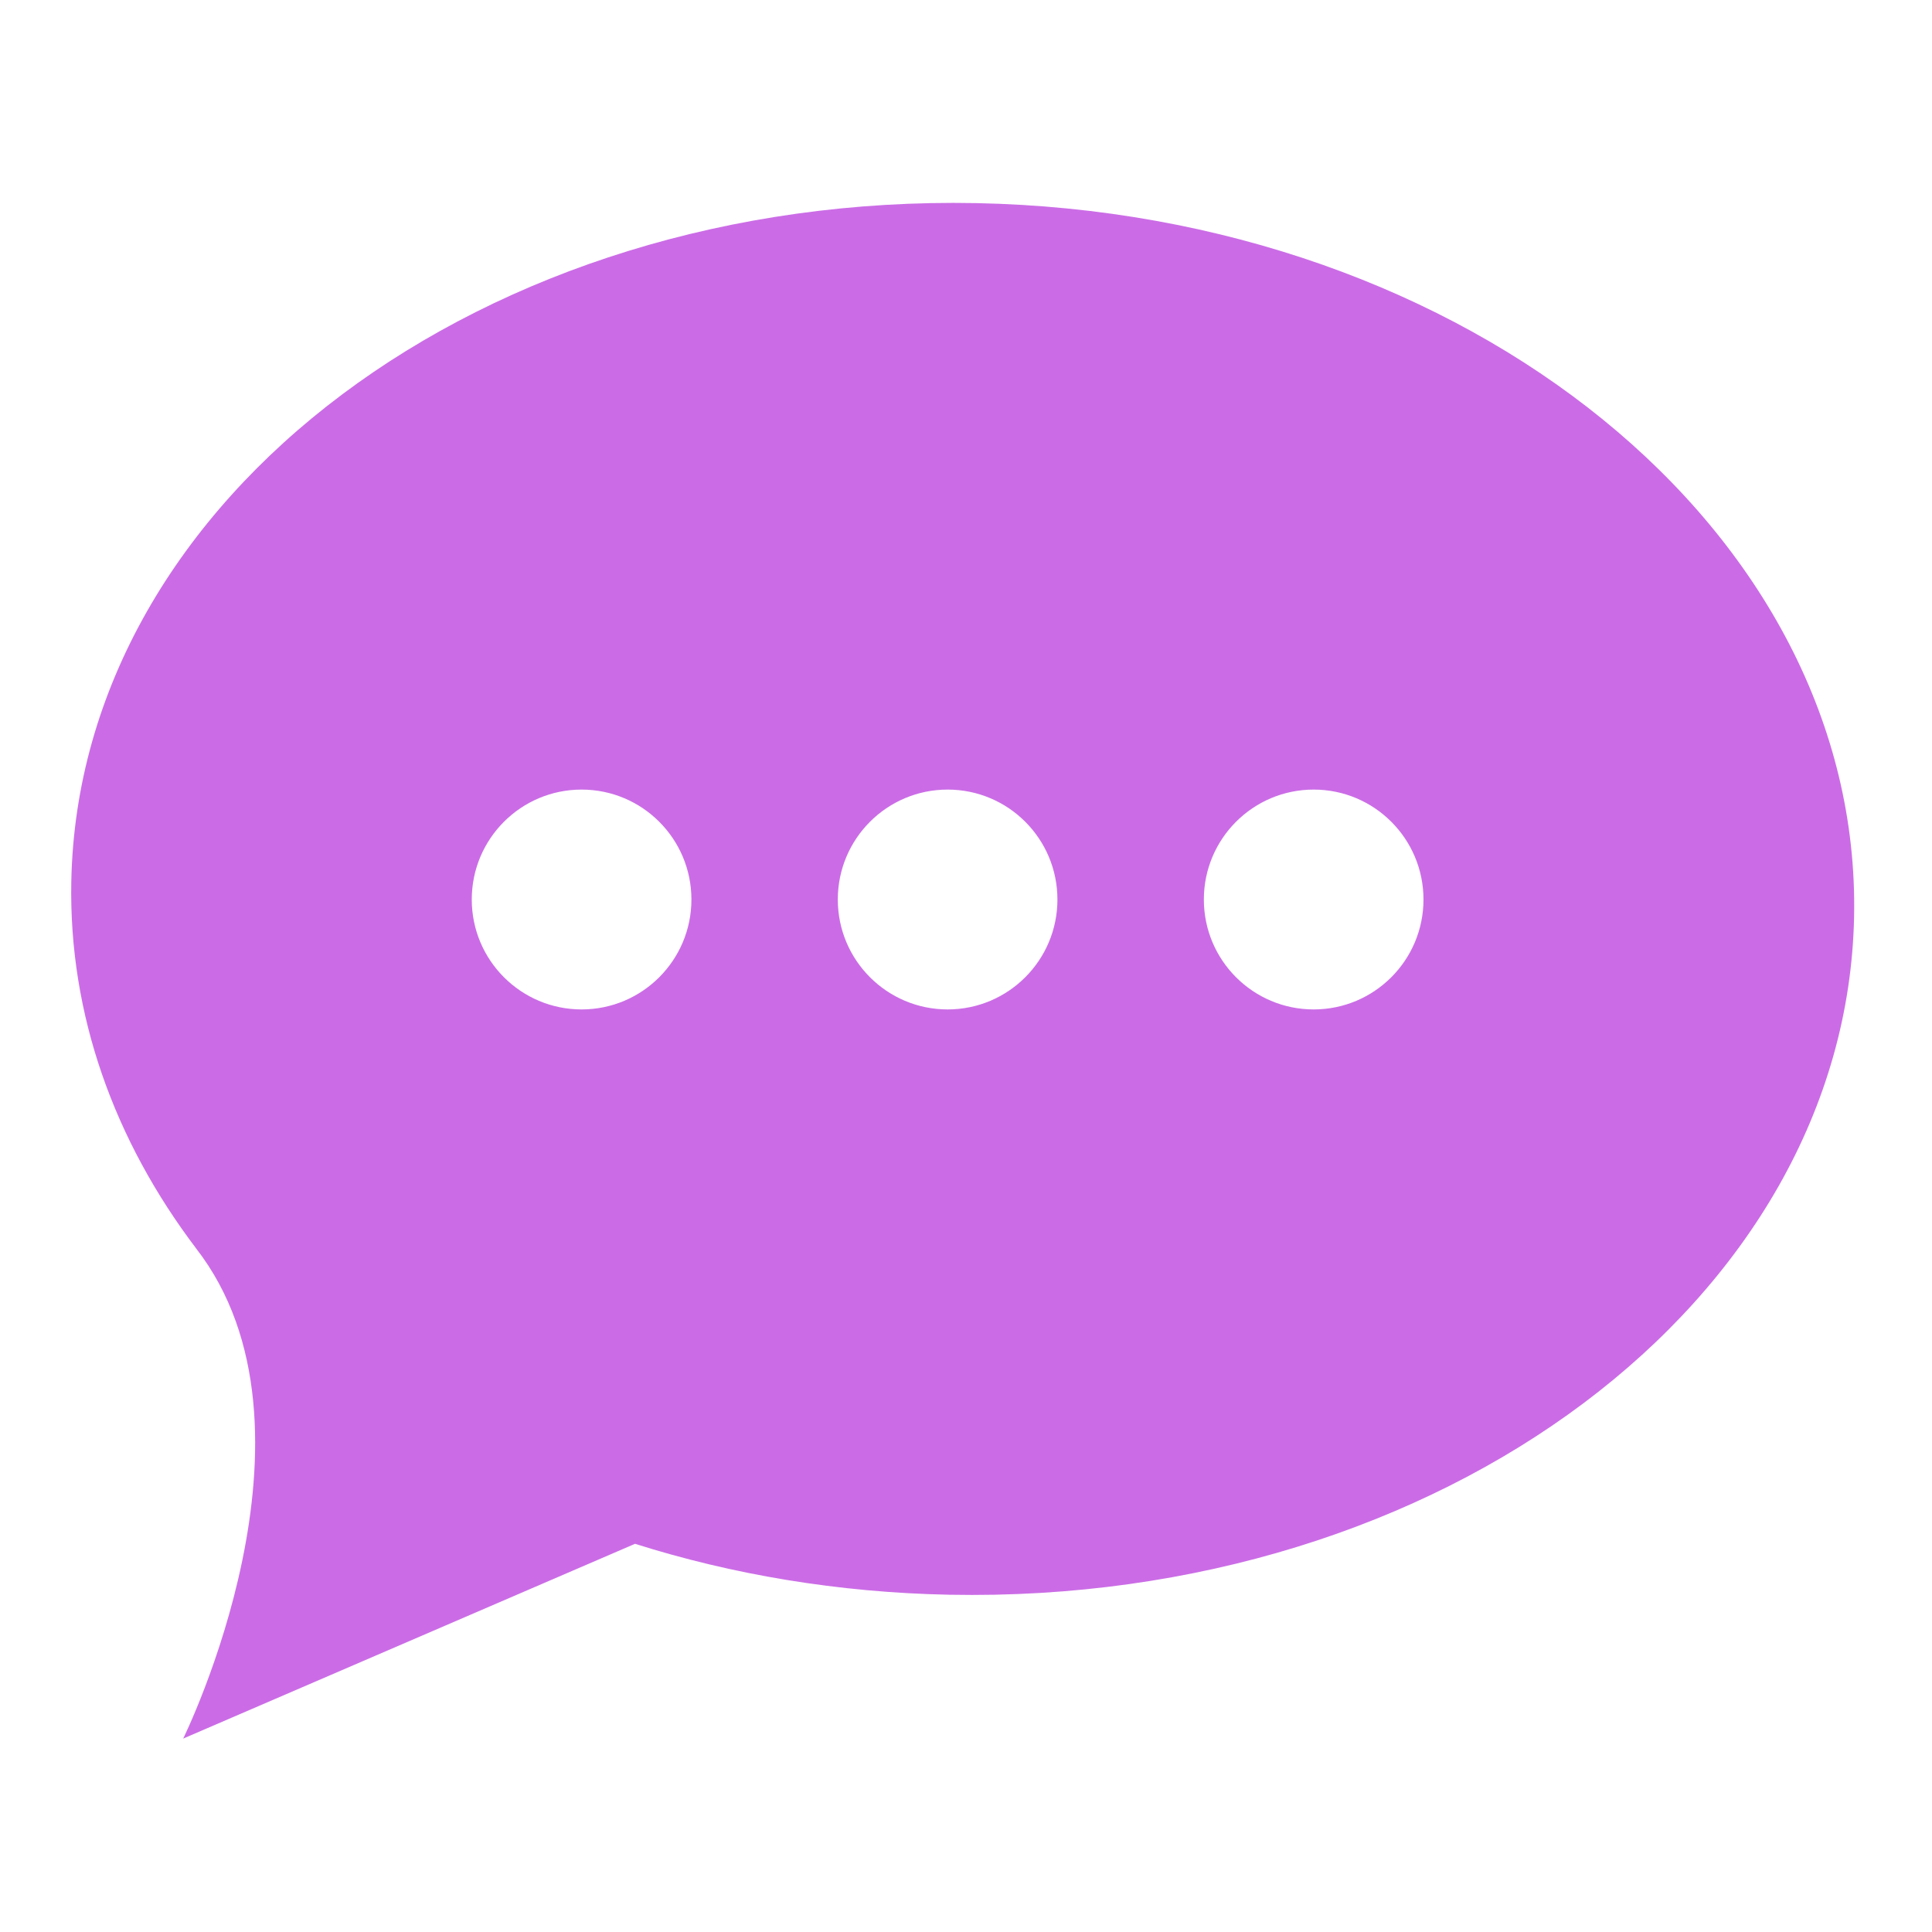 <svg xmlns="http://www.w3.org/2000/svg" xmlns:xlink="http://www.w3.org/1999/xlink" width="500" zoomAndPan="magnify"
    viewBox="0 0 375 375" height="500" preserveAspectRatio="xMidYMid meet" version="1.0">
    <defs>
        <clipPath id="70d8c20487">
            <path d="M 13.336 39 L 360 39 L 360 337.5 L 13.336 337.5 Z M 13.336 39 " clip-rule="nonzero" />
        </clipPath>
    </defs>
    <g clip-path="url(#70d8c20487)">
        <path fill="#cb6ce6"
            d="M 254.98 195.93 C 243.207 195.93 233.668 186.375 233.668 174.594 C 233.668 162.812 243.207 153.258 254.98 153.258 C 266.754 153.258 276.297 162.812 276.297 174.594 C 276.297 186.375 266.754 195.93 254.98 195.93 Z M 183.934 195.93 C 172.16 195.93 162.617 186.375 162.617 174.594 C 162.617 162.812 172.16 153.258 183.934 153.258 C 195.707 153.258 205.246 162.812 205.246 174.594 C 205.246 186.375 195.707 195.93 183.934 195.93 Z M 112.887 195.93 C 101.113 195.93 91.57 186.375 91.57 174.594 C 91.57 162.812 101.113 153.258 112.887 153.258 C 124.66 153.258 134.203 162.812 134.203 174.594 C 134.203 186.375 124.66 195.93 112.887 195.93 Z M 189.52 39.426 C 93.961 37.539 15.309 96.48 13.84 171.066 C 13.328 196.996 22.223 221.402 38.047 242.293 L 38.043 242.293 C 65.258 277.293 35.555 337.457 35.555 337.457 L 123.258 299.652 C 142.152 305.629 162.684 309.109 184.199 309.535 C 279.754 311.418 358.41 252.48 359.879 177.895 C 361.348 103.305 285.074 41.312 189.52 39.426 "
            fill-opacity="1" fill-rule="evenodd" />
    </g>
</svg>